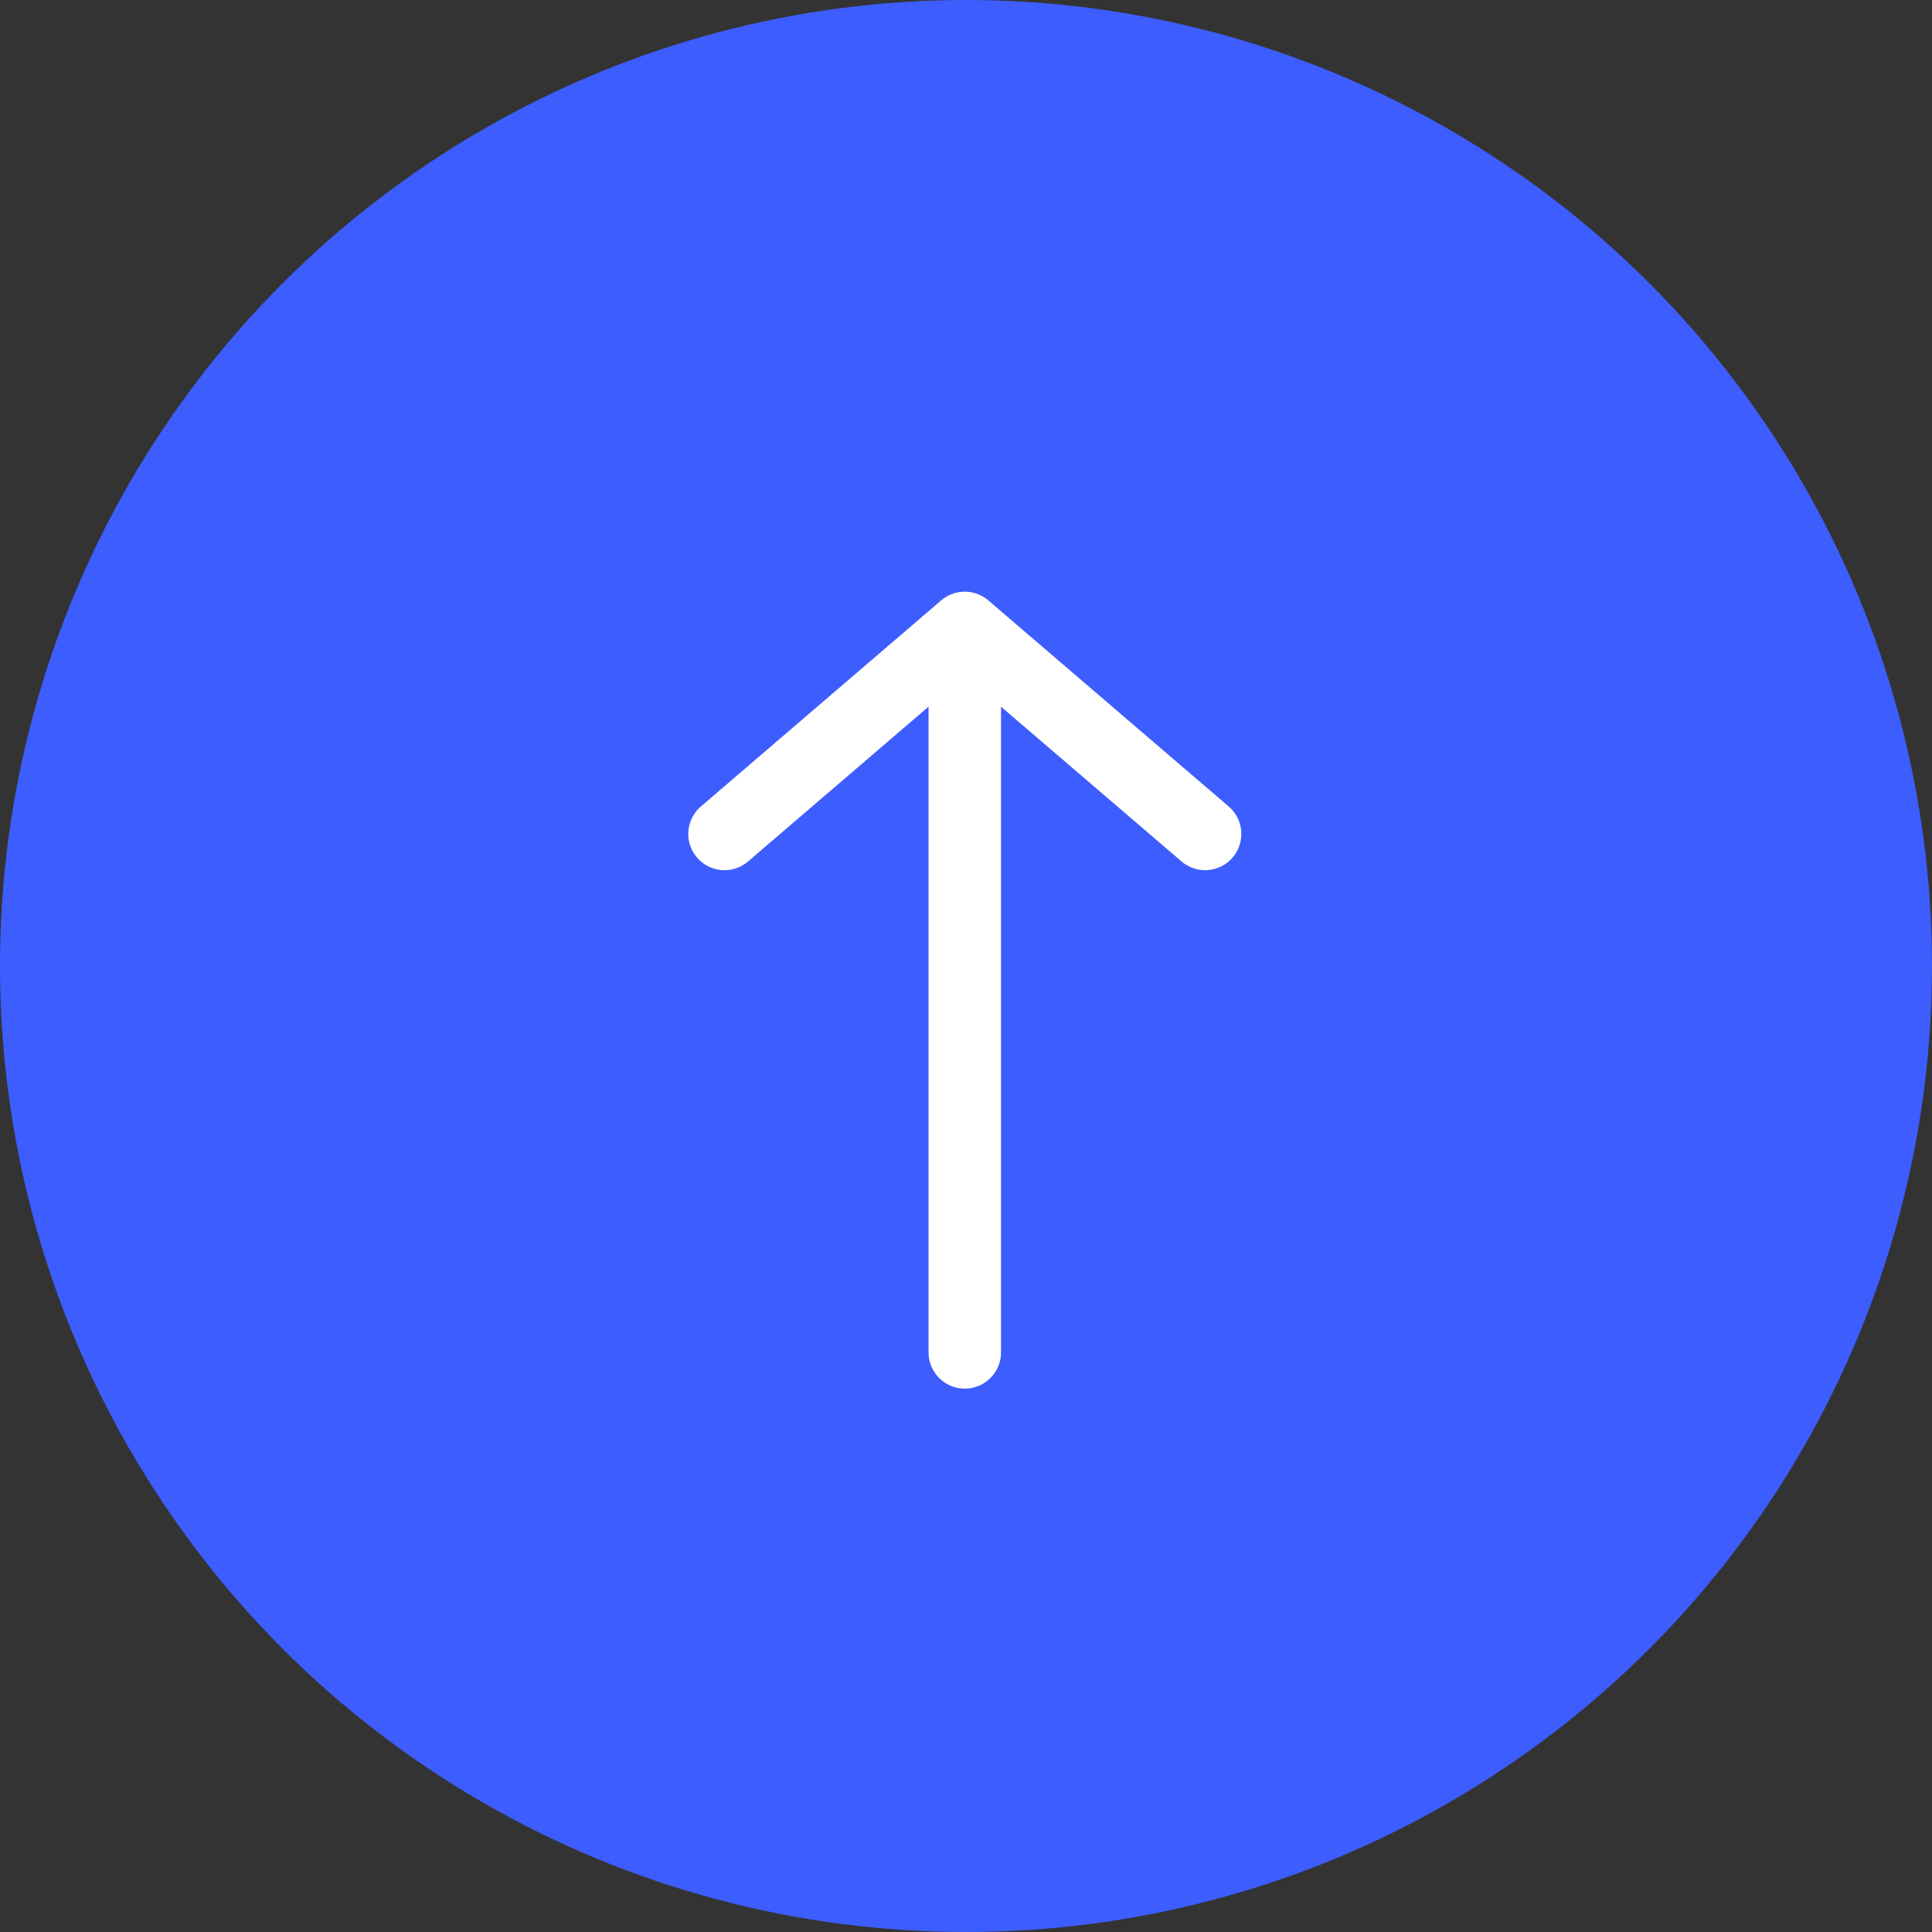 <svg xmlns="http://www.w3.org/2000/svg" xmlns:xlink="http://www.w3.org/1999/xlink" width="40" height="40" viewBox="0 0 40 40">
  <rect x="0" y="0" width="40" height="40" fill="#333333" stroke="none"/>
  <defs>
    <clipPath id="clip-send">
      <rect width="40" height="40"/>
    </clipPath>
  </defs>
  <g id="send" clip-path="url(#clip-send)">
    <g id="Group_2702" data-name="Group 2702" transform="translate(-170 -270)">
      <circle id="Ellipse_245" data-name="Ellipse 245" cx="20" cy="20" r="20" transform="translate(170 270)" fill="#3d5dff"/>
      <g id="Group_2144" data-name="Group 2144" transform="translate(185 298) rotate(-90)">
        <g id="Group_2145" data-name="Group 2145" transform="translate(0)">
          <path id="Path_1182" data-name="Path 1182" d="M11.679.75l4.266,4.974L11.679,10.7" transform="translate(-0.945 -0.75)" fill="none" stroke="#fff" stroke-linecap="round" stroke-linejoin="round" stroke-width="1.5"/>
          <line id="Line_111" data-name="Line 111" x2="14.878" transform="translate(0 4.975)" fill="none" stroke="#fff" stroke-linecap="round" stroke-linejoin="round" stroke-width="1.5"/>
        </g>
      </g>
    </g>
  </g>
</svg>
